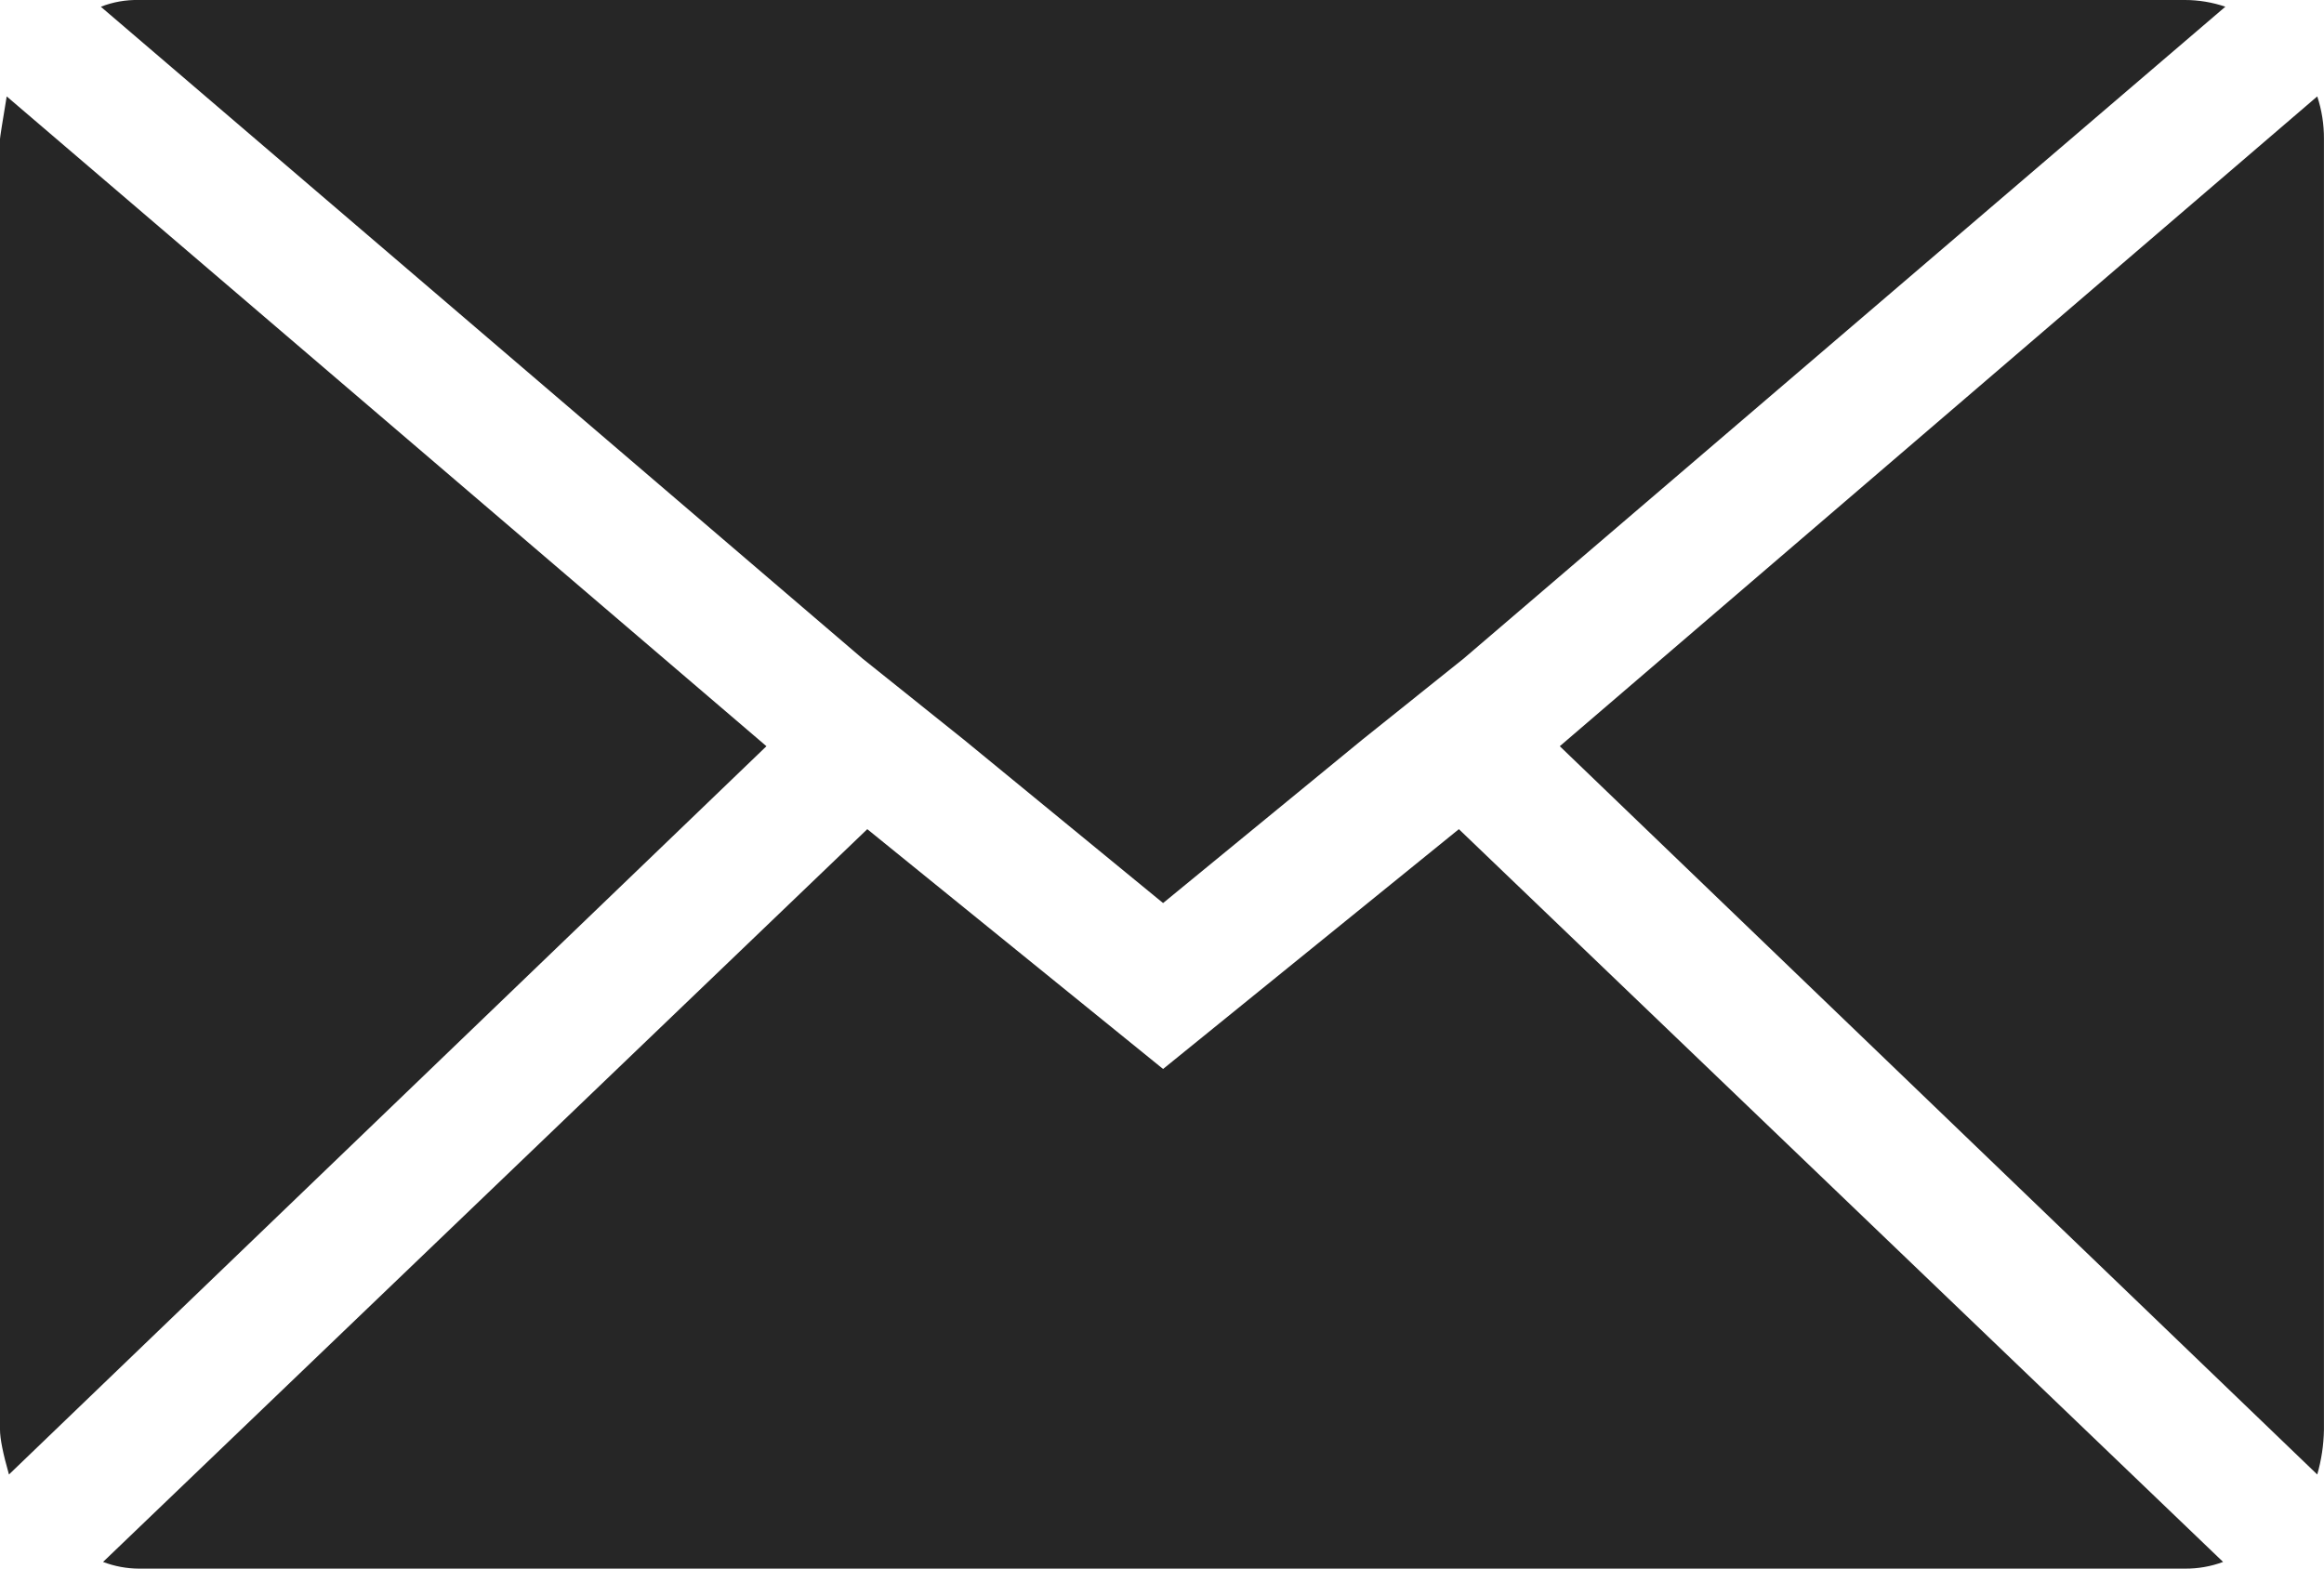 <?xml version="1.0" encoding="UTF-8"?><svg id="Layer_1" xmlns="http://www.w3.org/2000/svg" viewBox="0 0 471.72 318.43"><defs><style>.cls-1{fill:#262626;}</style></defs><path id="Icon_zocial-email" class="cls-1" d="M0,290.23V28.21c0-.3,.45-3.18,1.36-8.64L155.57,151.48,1.82,299.32c-1.21-4.25-1.82-7.28-1.82-9.1ZM20.47,1.37C22.93,.4,25.56-.06,28.2,0H443.51c2.79,0,5.55,.47,8.19,1.36l-154.66,132.37-20.47,16.38-40.49,33.21-40.49-33.21-20.47-16.38L20.47,1.37Zm.46,315.69L176.04,168.32l60.04,48.68,60.04-48.68,155.12,148.75c-2.47,.92-5.09,1.38-7.73,1.36H28.2c-2.49-.01-4.95-.47-7.28-1.36ZM316.6,151.48L470.35,19.57c.92,2.79,1.38,5.71,1.36,8.64V290.22c-.05,3.08-.51,6.14-1.36,9.1l-153.75-147.84Z"/></svg>